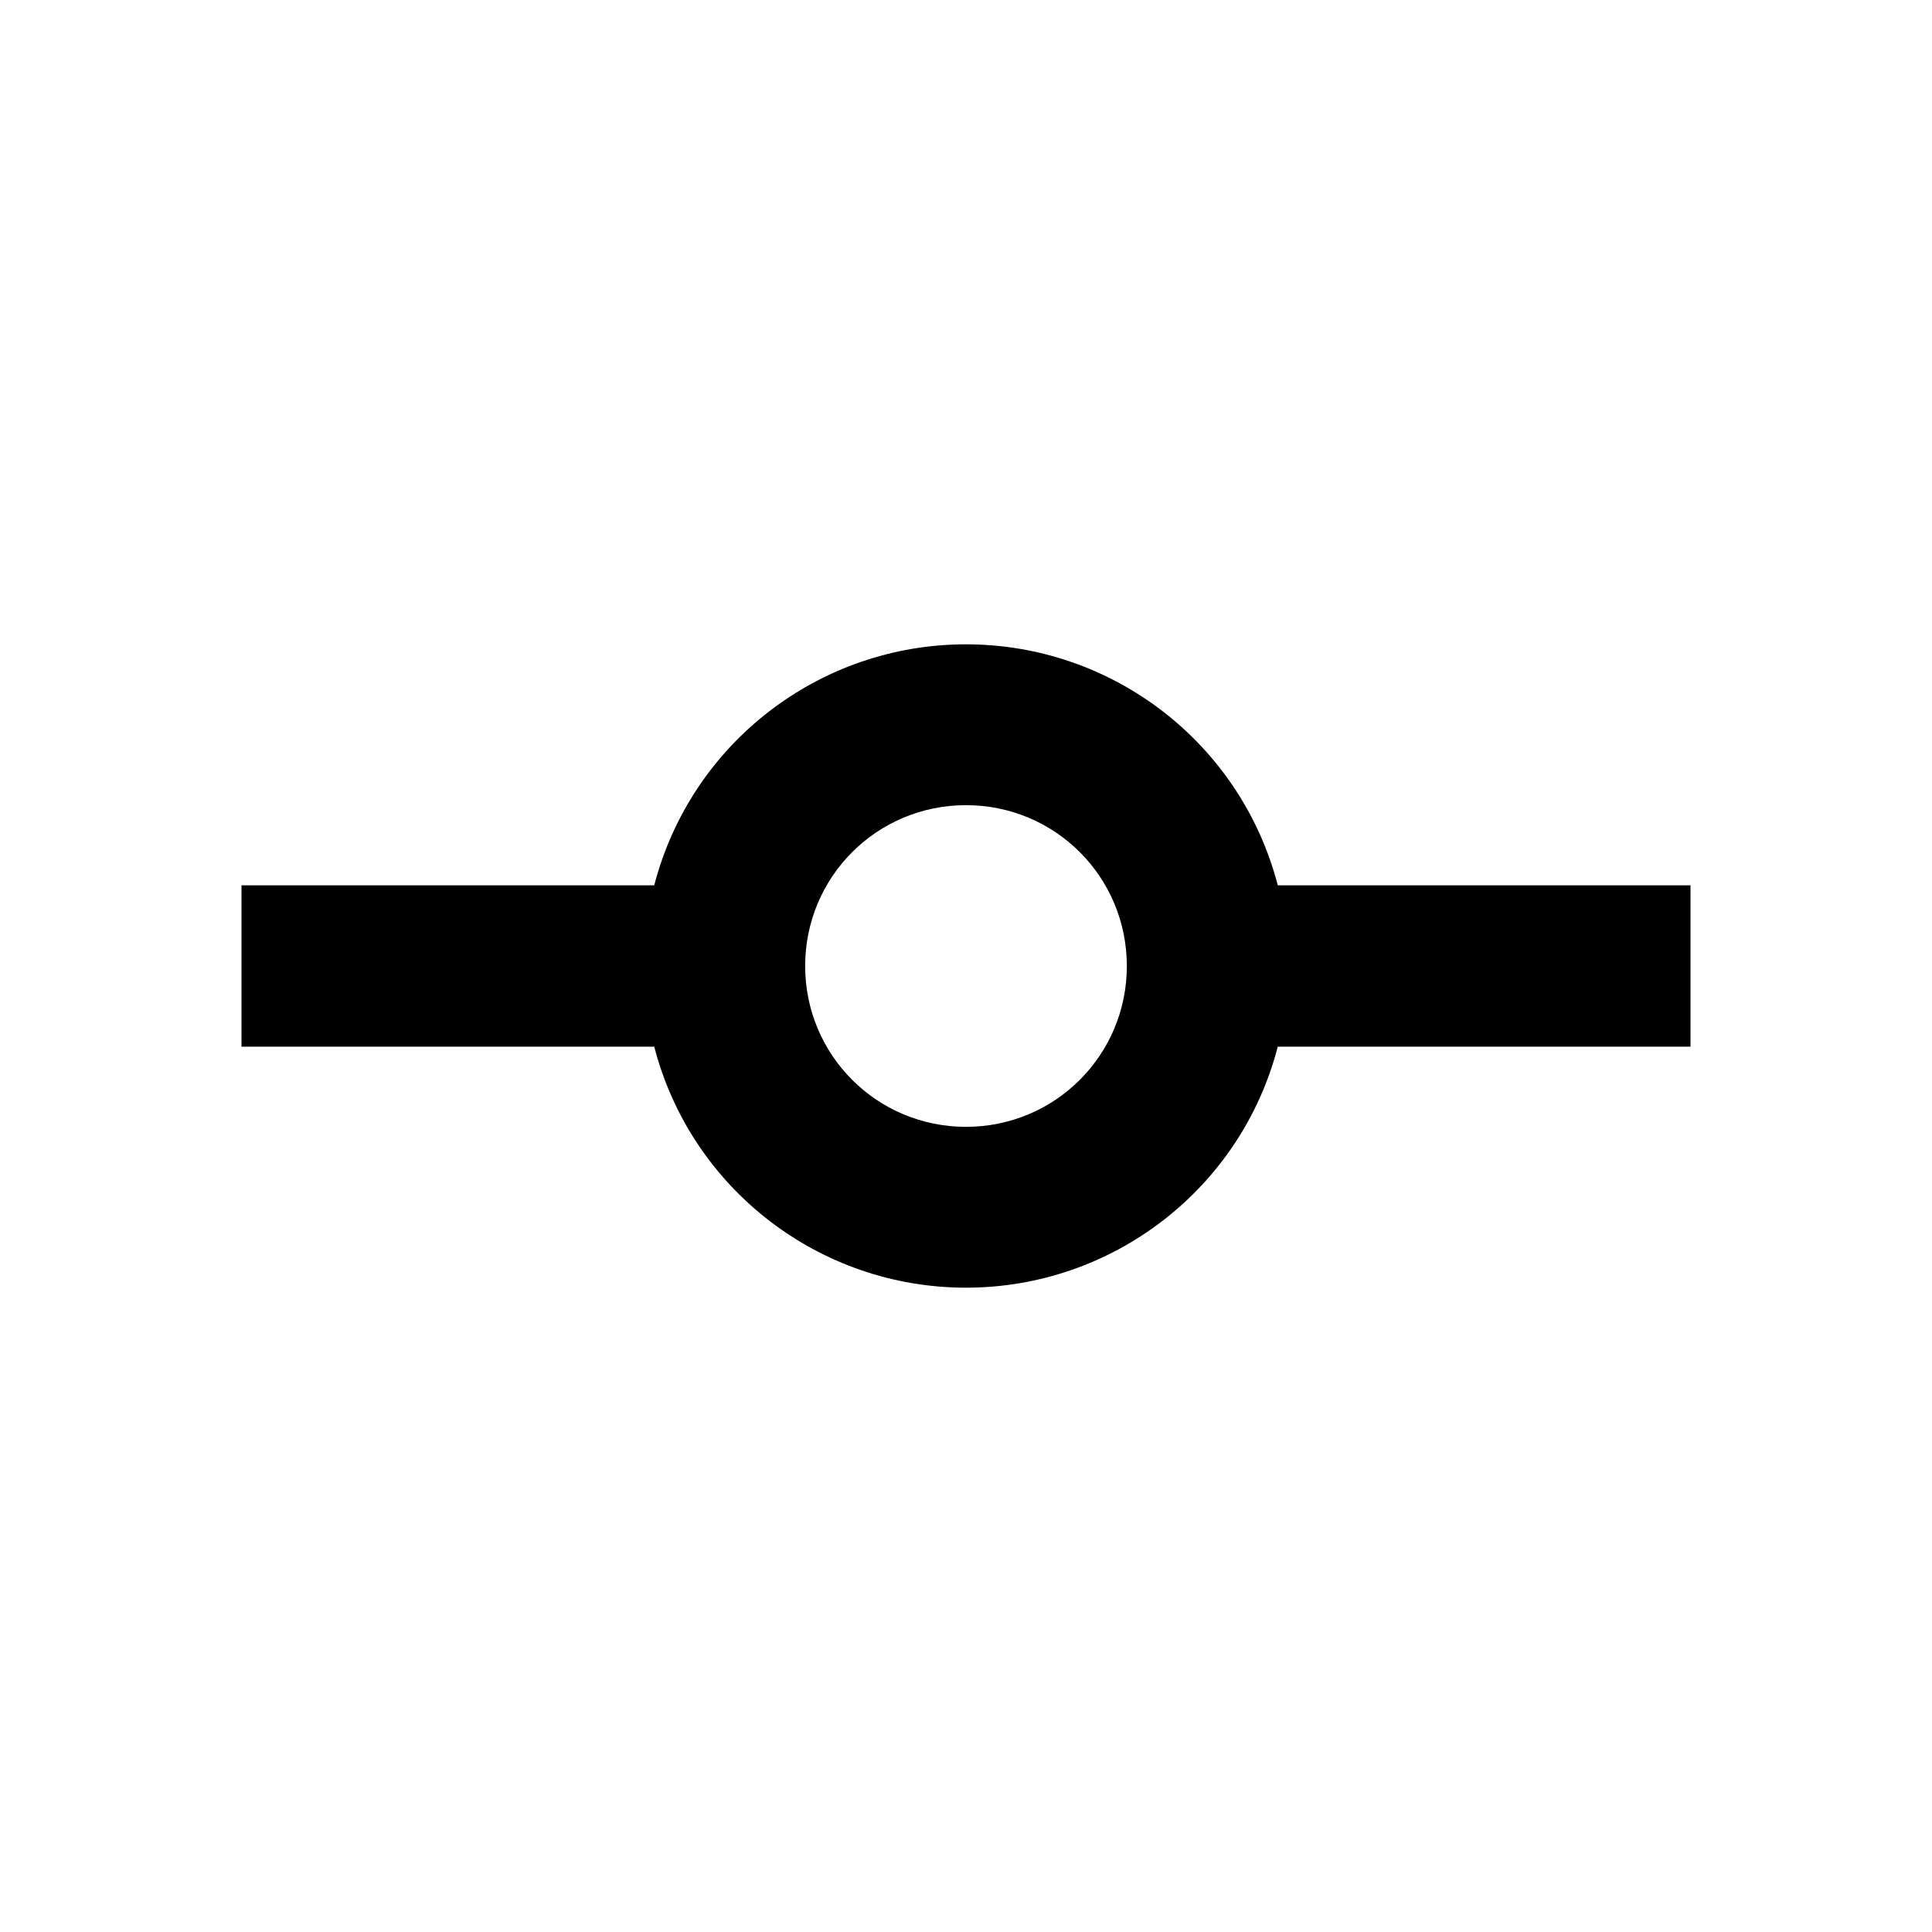 <?xml version="1.0" encoding="UTF-8"?>
<svg xmlns="http://www.w3.org/2000/svg" xmlns:xlink="http://www.w3.org/1999/xlink" width="16" height="16" viewBox="0 0 16 16" version="1.1">
<g id="surface1">
<path style=" stroke:none;fill-rule:nonzero;fill:rgb(0%,0%,0%);fill-opacity:1;" d="M 10.582 8.668 C 10.277 9.844 9.215 10.664 8 10.664 C 6.785 10.664 5.723 9.844 5.418 8.668 L 2 8.668 L 2 7.332 L 5.418 7.332 C 5.723 6.156 6.785 5.336 8 5.336 C 9.215 5.336 10.277 6.156 10.582 7.332 L 14 7.332 L 14 8.668 Z M 8 9.332 C 8.738 9.332 9.332 8.738 9.332 8 C 9.332 7.262 8.738 6.668 8 6.668 C 7.262 6.668 6.668 7.262 6.668 8 C 6.668 8.738 7.262 9.332 8 9.332 Z M 8 9.332 "/>
</g>
</svg>
